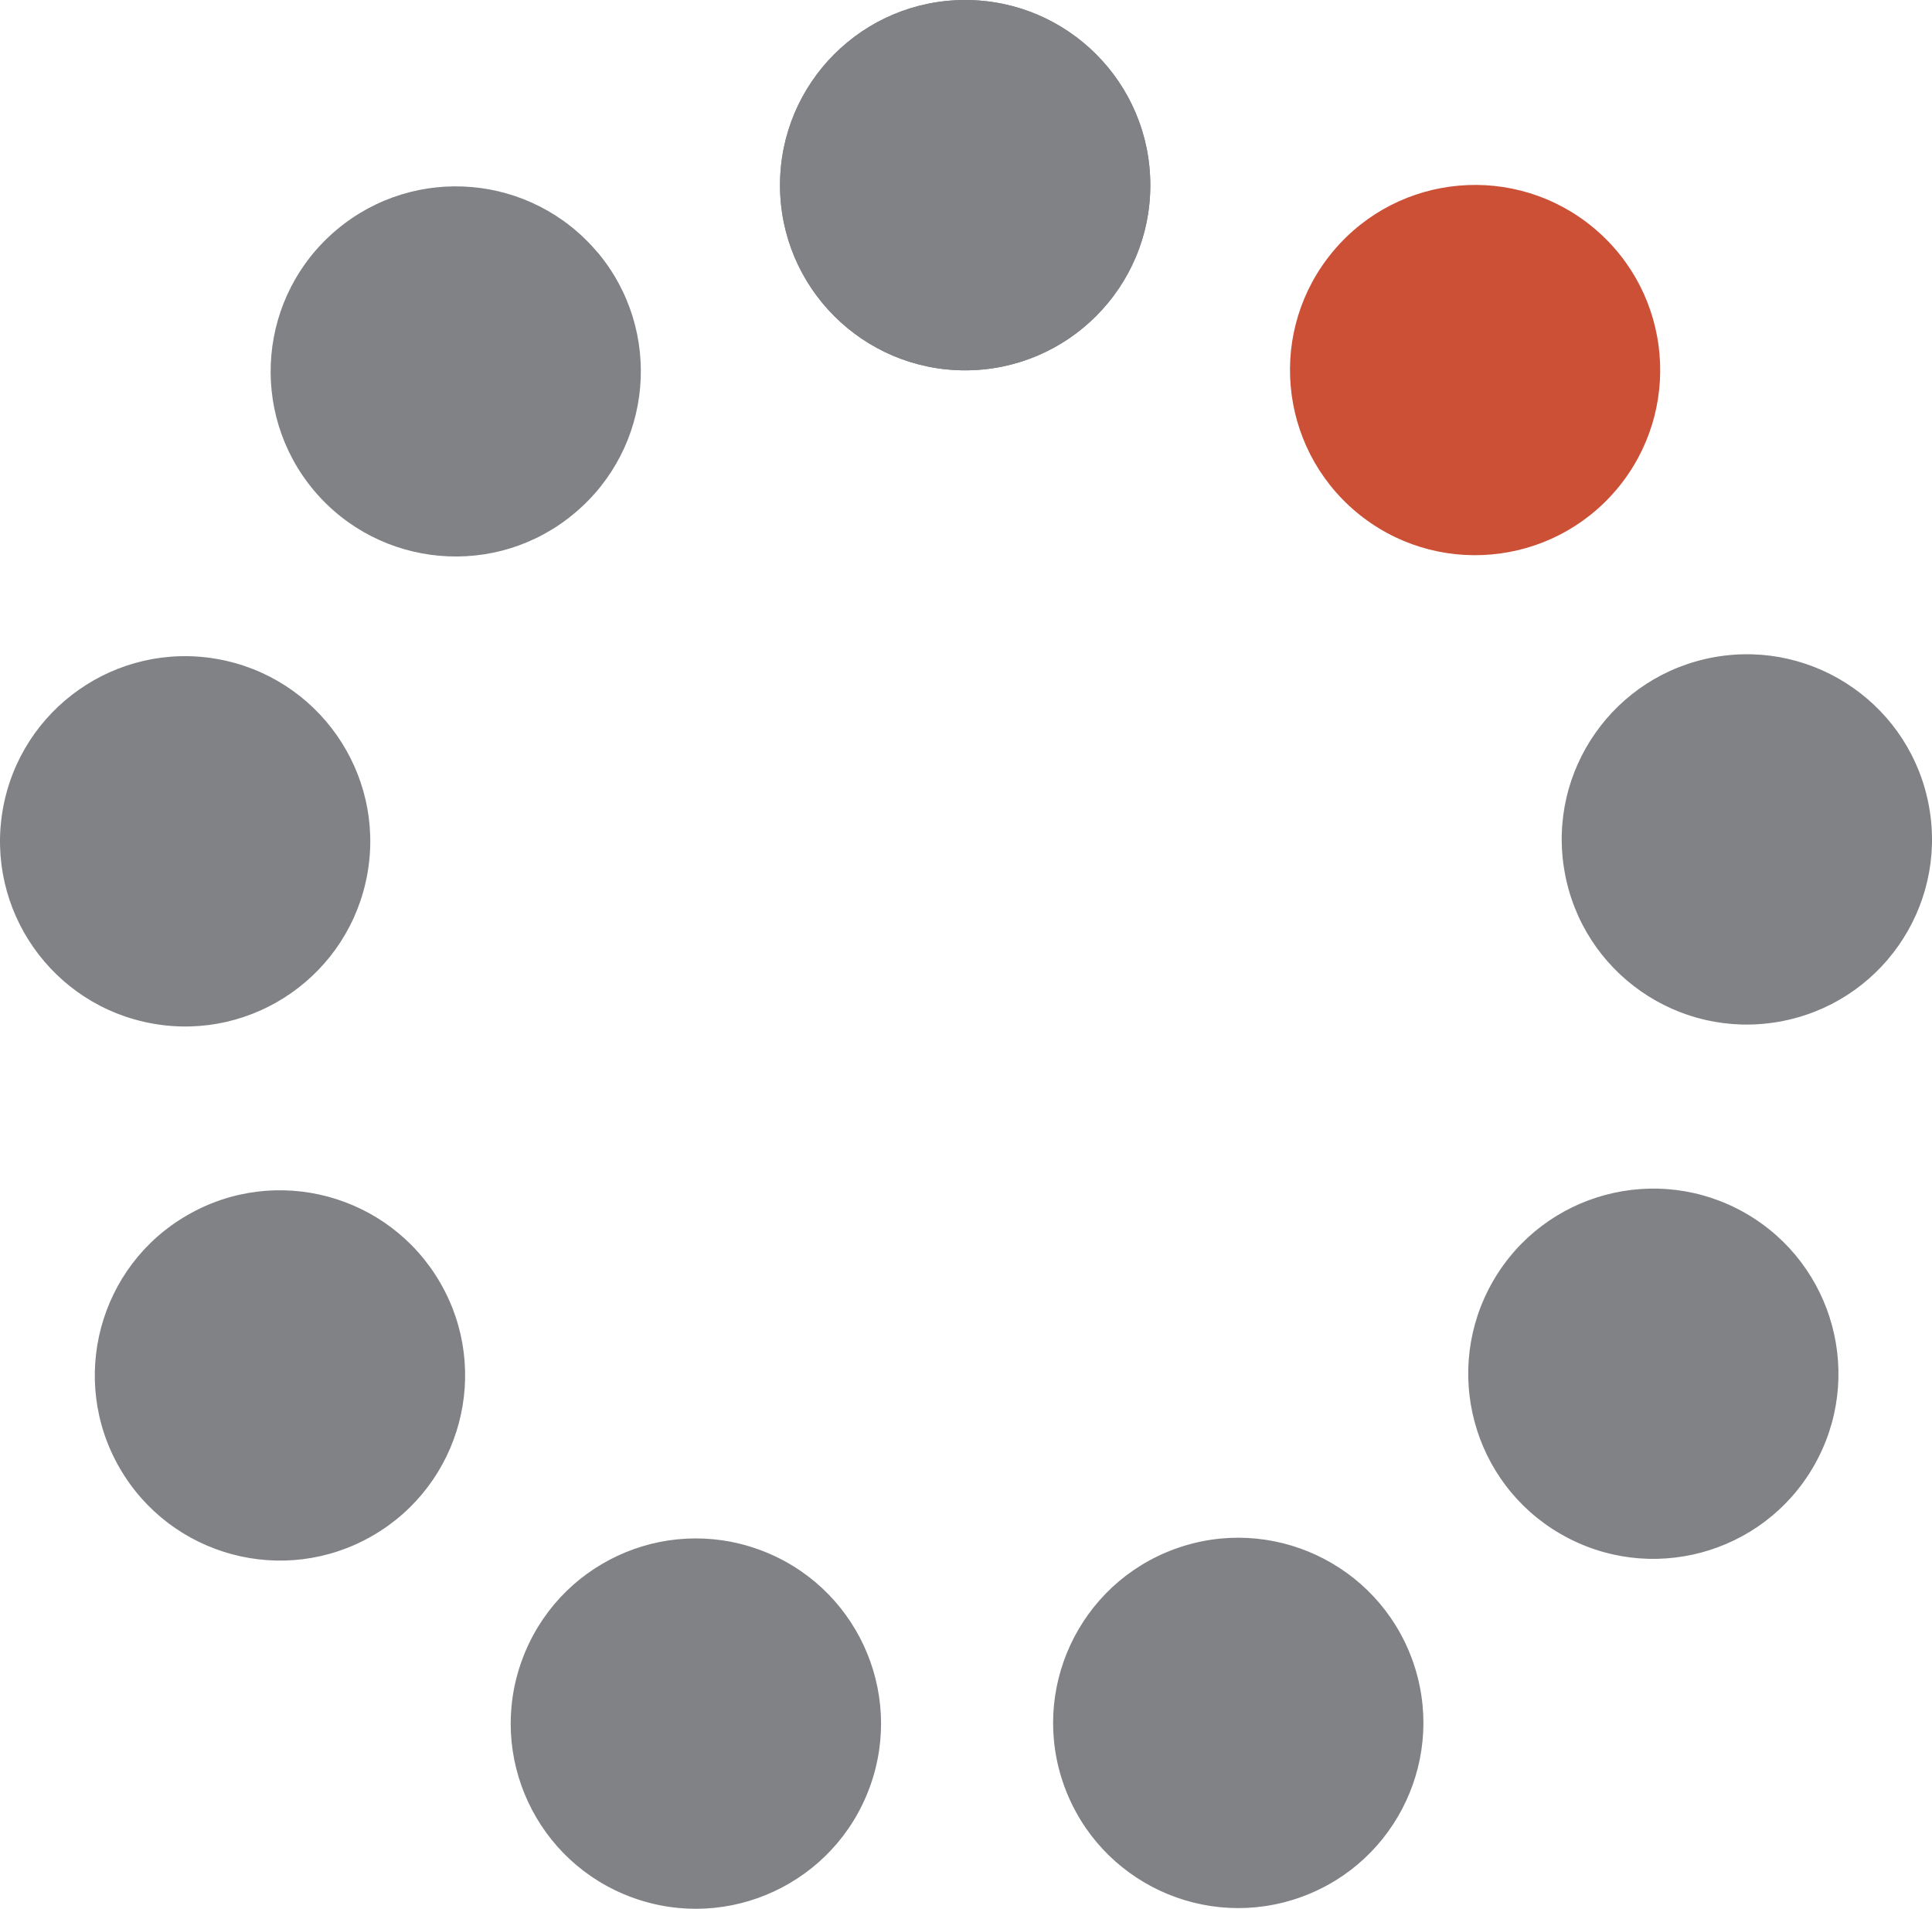 <svg xmlns="http://www.w3.org/2000/svg" width="53.253" height="52.608" viewBox="175.037 0 53.253 52.608"><path fill="#808285" d="M206.744 5.103c0 2.818-2.285 5.104-5.104 5.104-2.816 0-5.103-2.285-5.103-5.104 0-2.817 2.284-5.103 5.103-5.103 2.82 0 5.104 2.284 5.104 5.103z"/><path fill="#808285" d="M206.744 5.103c0 2.818-2.285 5.104-5.104 5.104-2.816 0-5.103-2.285-5.103-5.104 0-2.817 2.284-5.103 5.103-5.103 2.82 0 5.104 2.284 5.104 5.103zm-15.236 1.85c1.81 2.16 1.53 5.377-.63 7.188-2.157 1.817-5.376 1.53-7.188-.623-1.81-2.16-1.53-5.377.63-7.188s5.378-1.53 7.19.63v-.007zm-10.483 11.21c2.774.49 4.63 3.137 4.14 5.91-.49 2.776-3.136 4.63-5.91 4.14s-4.628-3.135-4.14-5.91c.49-2.776 3.137-4.63 5.91-4.14zm-.822 15.327c2.44-1.41 5.56-.572 6.97 1.867 1.41 2.44.573 5.56-1.868 6.97-2.44 1.41-5.56.572-6.97-1.867-1.41-2.44-.573-5.567 1.868-6.97zm9.22 12.27c.964-2.65 3.89-4.015 6.54-3.05s4.014 3.89 3.05 6.54c-.964 2.646-3.89 4.013-6.54 3.05s-4.014-3.894-3.05-6.54zm14.95 3.47c-.963-2.646.402-5.576 3.05-6.54 2.647-.963 5.575.402 6.54 3.05.963 2.648-.402 5.576-3.05 6.54-2.647.964-5.575-.4-6.54-3.05zm13.684-6.95c-2.44-1.407-3.274-4.53-1.867-6.97 1.408-2.44 4.53-3.275 6.97-1.867 2.44 1.41 3.276 4.53 1.868 6.97-1.407 2.44-4.53 3.276-6.97 1.867zm6.015-14.12c-2.775.49-5.422-1.362-5.91-4.14-.49-2.773 1.363-5.42 4.14-5.91 2.774-.488 5.42 1.364 5.91 4.14.49 2.775-1.364 5.422-4.14 5.91z"/><path fill="#CC5036" d="M219.605 13.48c-1.812 2.157-5.03 2.44-7.19.628-2.157-1.812-2.438-5.03-.628-7.188 1.812-2.16 5.03-2.44 7.188-.63 2.16 1.812 2.44 5.03.63 7.19z"/></svg>